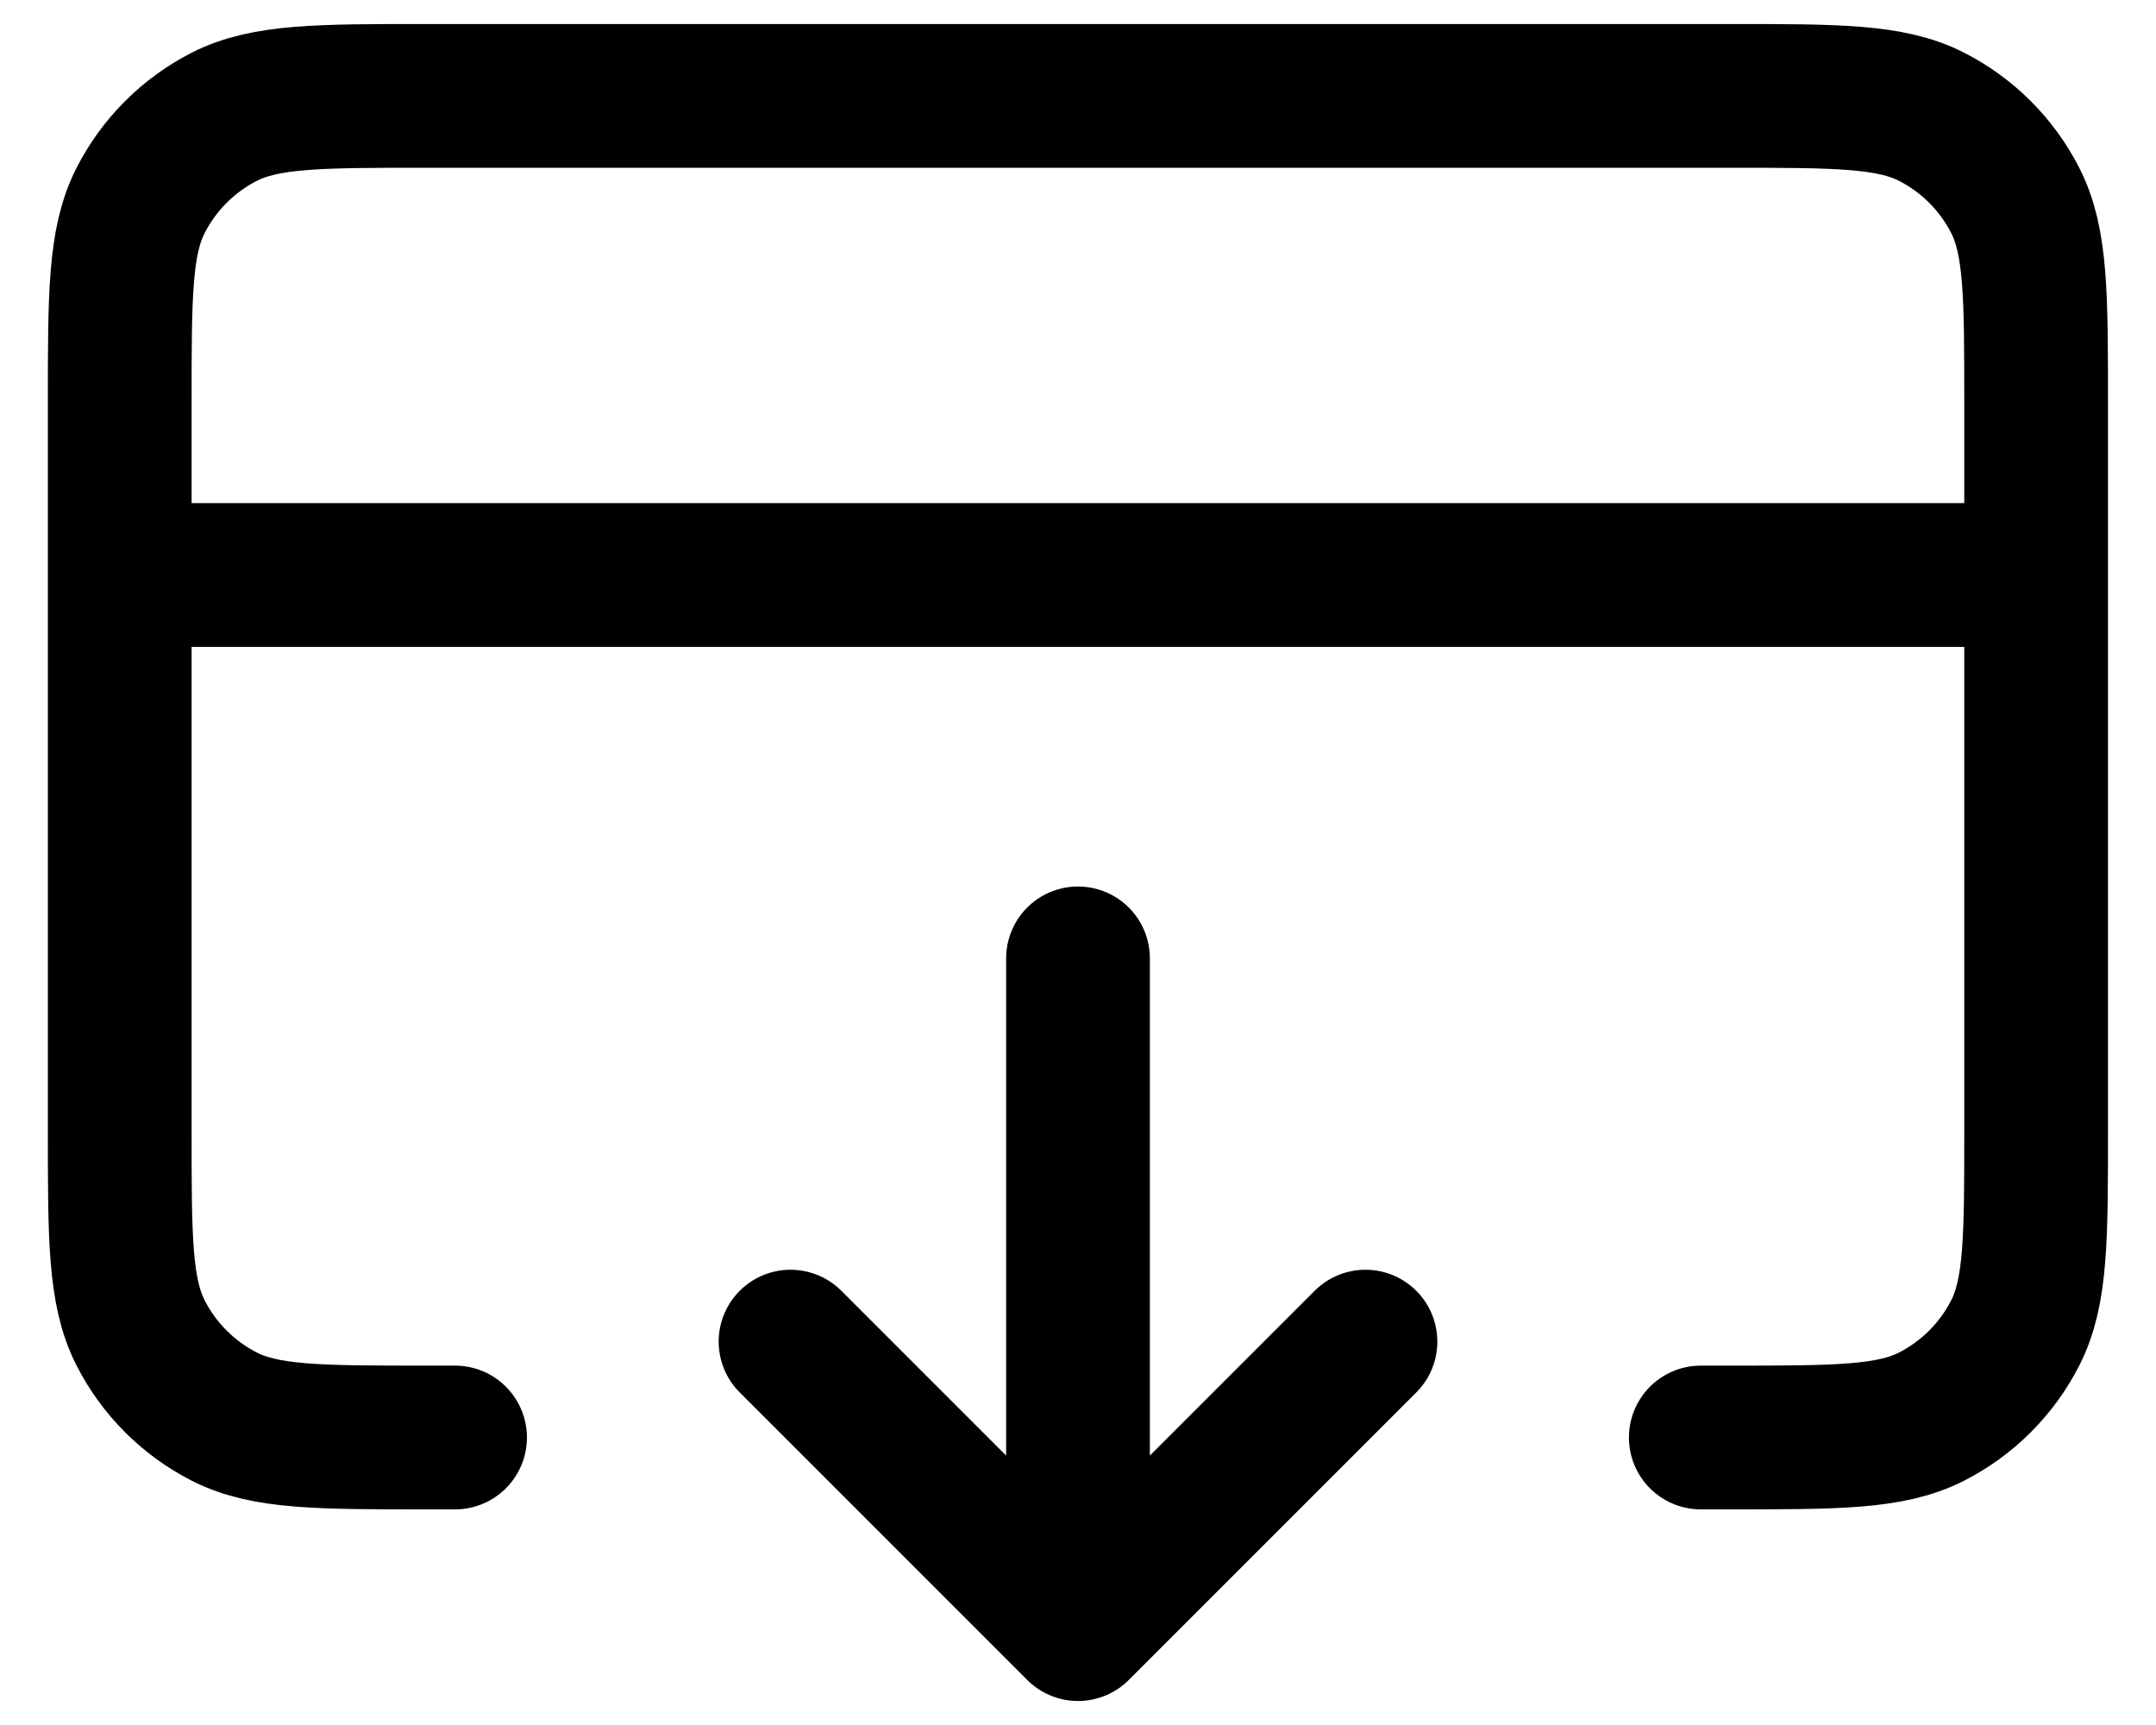 <svg viewBox="0 0 15 12" fill="none" xmlns="http://www.w3.org/2000/svg">
  <path
    d="M5.5 9.333L7.5 11.333M7.5 11.333L9.5 9.333M7.5 11.333V6.667M14.166 4H0.833M3.166 10H2.966C2.22 10 1.846 10 1.561 9.855C1.31 9.727 1.106 9.523 0.978 9.272C0.833 8.987 0.833 8.613 0.833 7.867V2.8C0.833 2.053 0.833 1.68 0.978 1.395C1.106 1.144 1.31 0.94 1.561 0.812C1.846 0.667 2.22 0.667 2.966 0.667H12.033C12.78 0.667 13.153 0.667 13.438 0.812C13.689 0.94 13.893 1.144 14.021 1.395C14.166 1.68 14.166 2.053 14.166 2.8V7.867C14.166 8.613 14.166 8.987 14.021 9.272C13.893 9.523 13.689 9.727 13.438 9.855C13.153 10 12.78 10 12.033 10H11.833"
    stroke="currentColor"
    stroke-linecap="round"
    stroke-linejoin="round"
  />
</svg>
